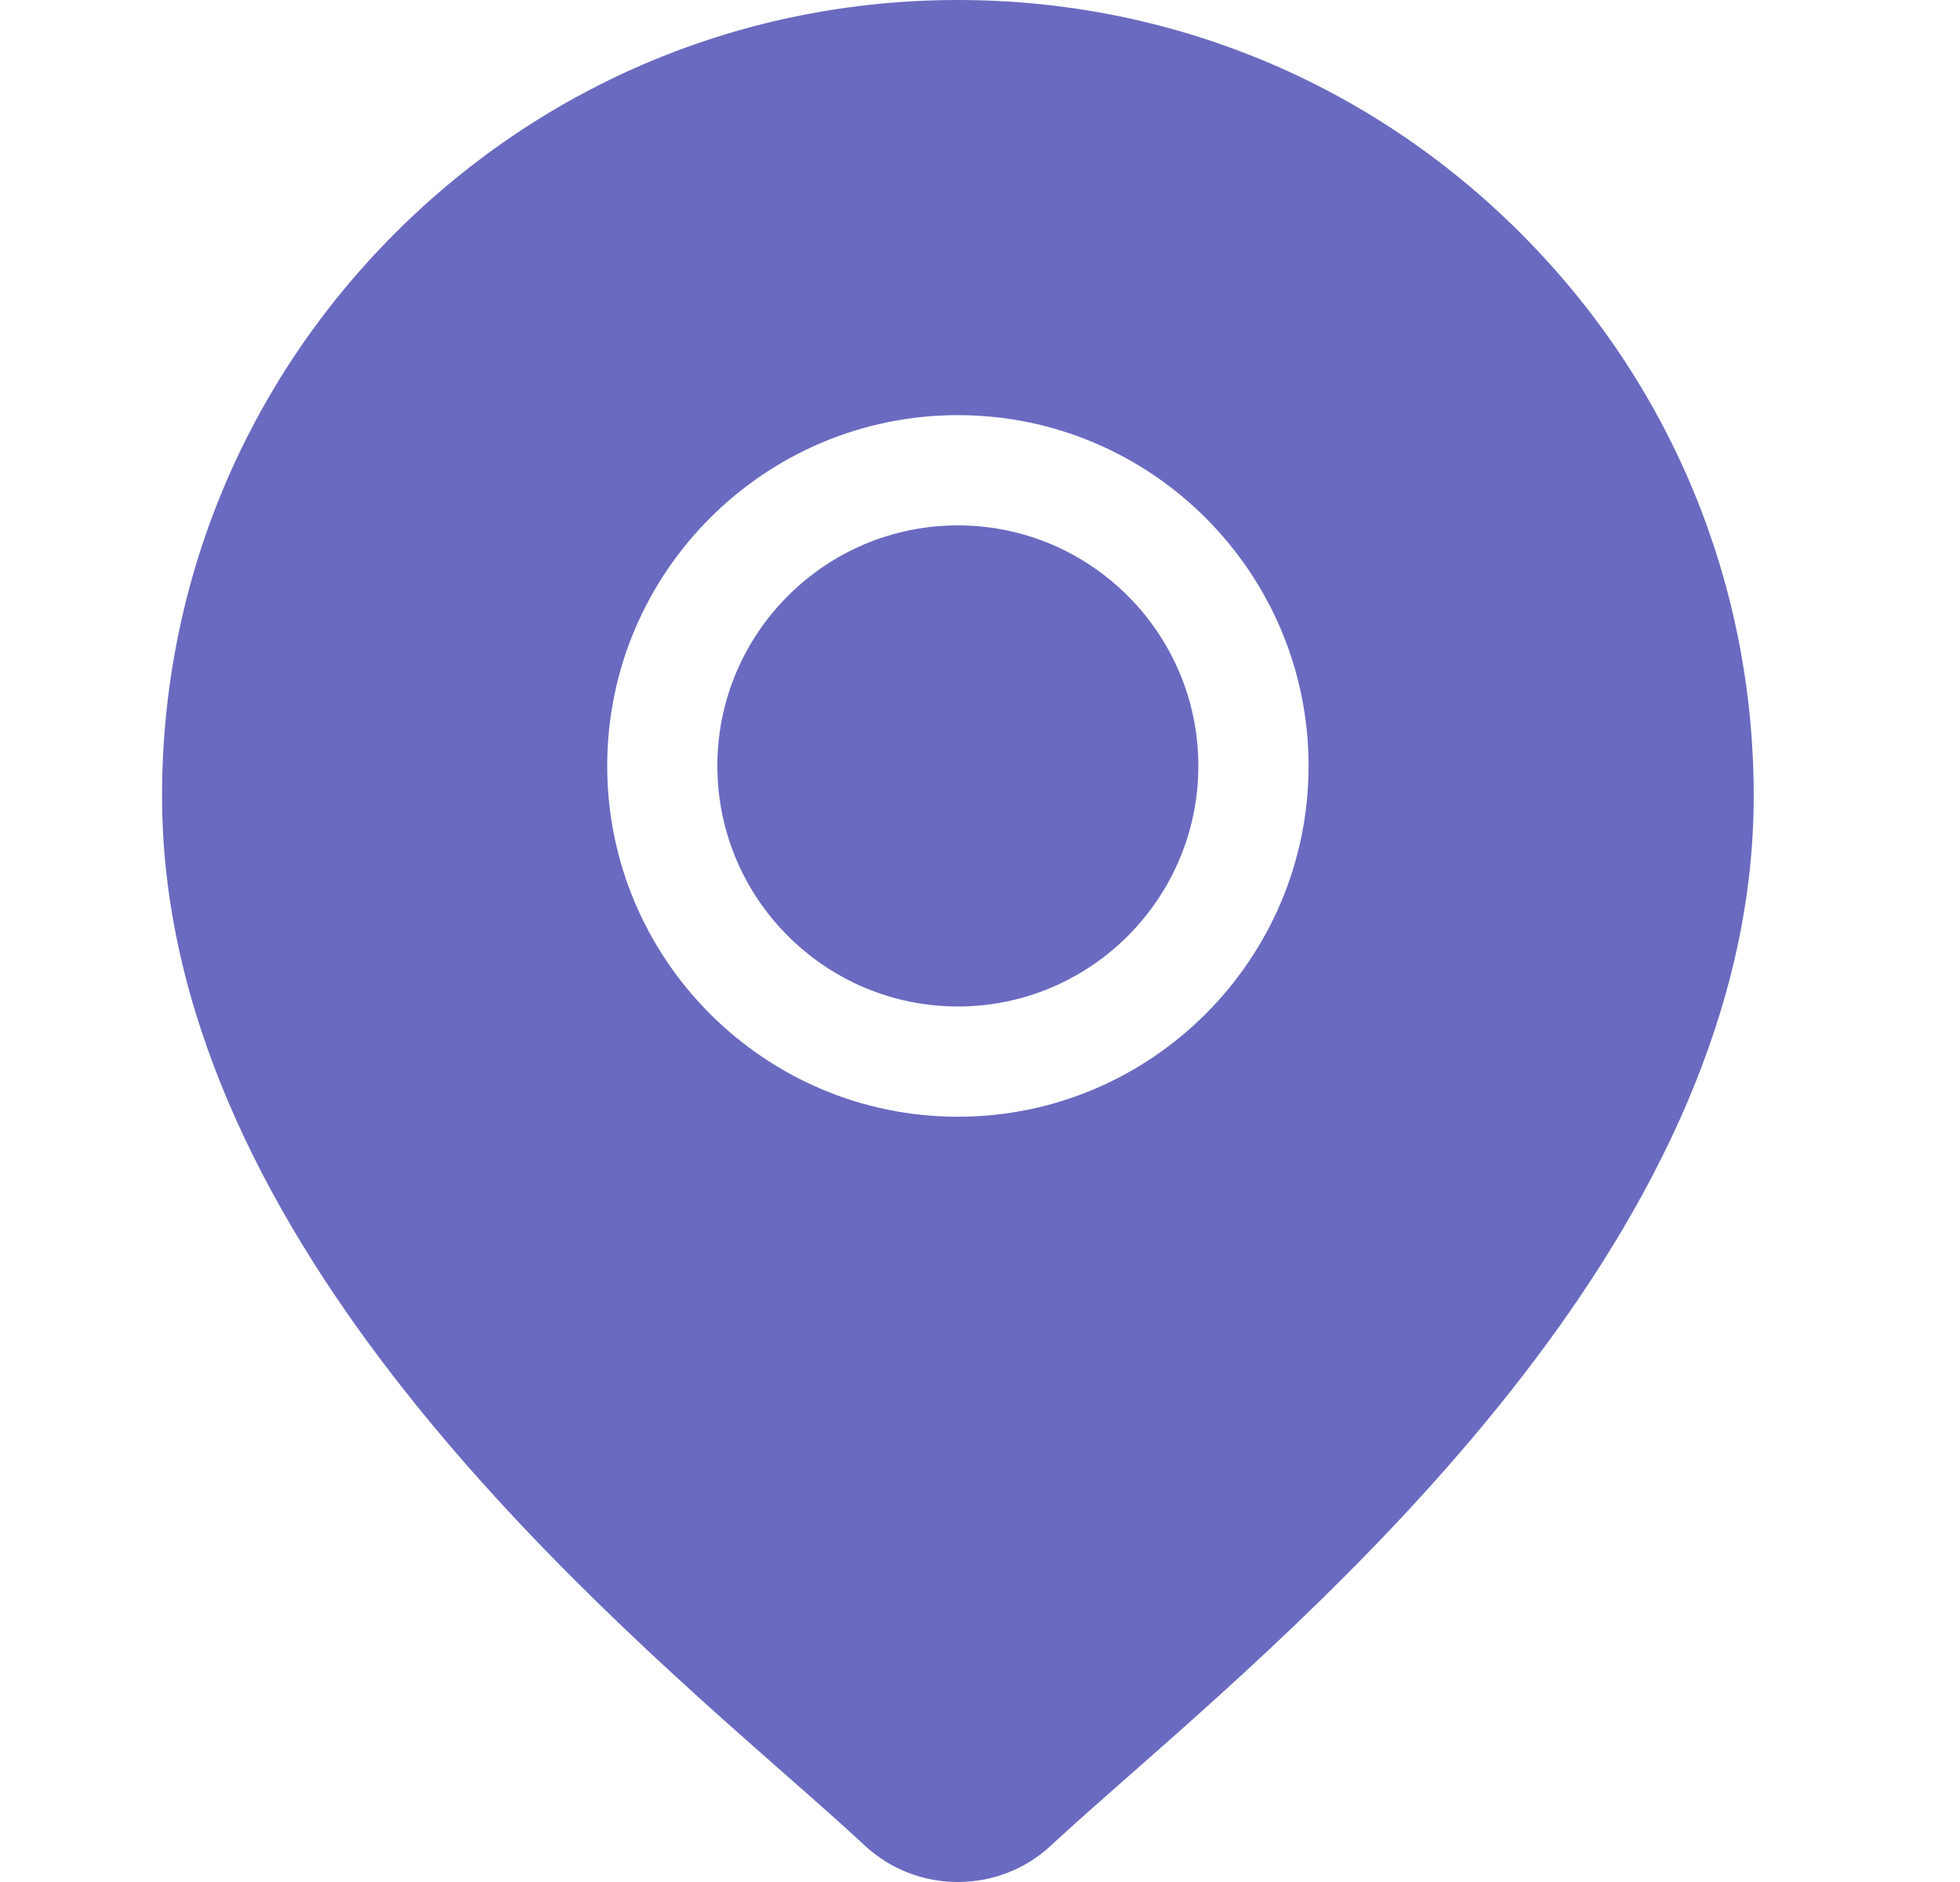 <svg width="25" height="24" viewBox="0 0 25 24" fill="none" xmlns="http://www.w3.org/2000/svg">
<path d="M12.218 6.7C10.526 6.7 9.15 8.076 9.15 9.767C9.15 11.459 10.526 12.835 12.218 12.835C13.909 12.835 15.285 11.459 15.285 9.767C15.285 8.076 13.909 6.7 12.218 6.7Z" fill="#6A6AC0"/>
<path d="M19.395 2.973C17.478 1.056 14.929 0 12.218 0C9.506 0 6.957 1.056 5.04 2.973C3.123 4.89 2.067 7.439 2.067 10.151C2.067 15.636 7.253 20.198 10.04 22.649C10.427 22.989 10.761 23.284 11.027 23.532C11.361 23.844 11.789 24 12.218 24C12.646 24 13.075 23.844 13.408 23.532C13.675 23.284 14.009 22.989 14.396 22.649C17.182 20.198 22.369 15.636 22.369 10.151C22.369 7.439 21.313 4.89 19.395 2.973ZM12.218 14.241C9.751 14.241 7.745 12.234 7.745 9.767C7.745 7.301 9.751 5.294 12.218 5.294C14.684 5.294 16.691 7.301 16.691 9.767C16.691 12.234 14.684 14.241 12.218 14.241Z" fill="#6A6AC0"/>
</svg>
